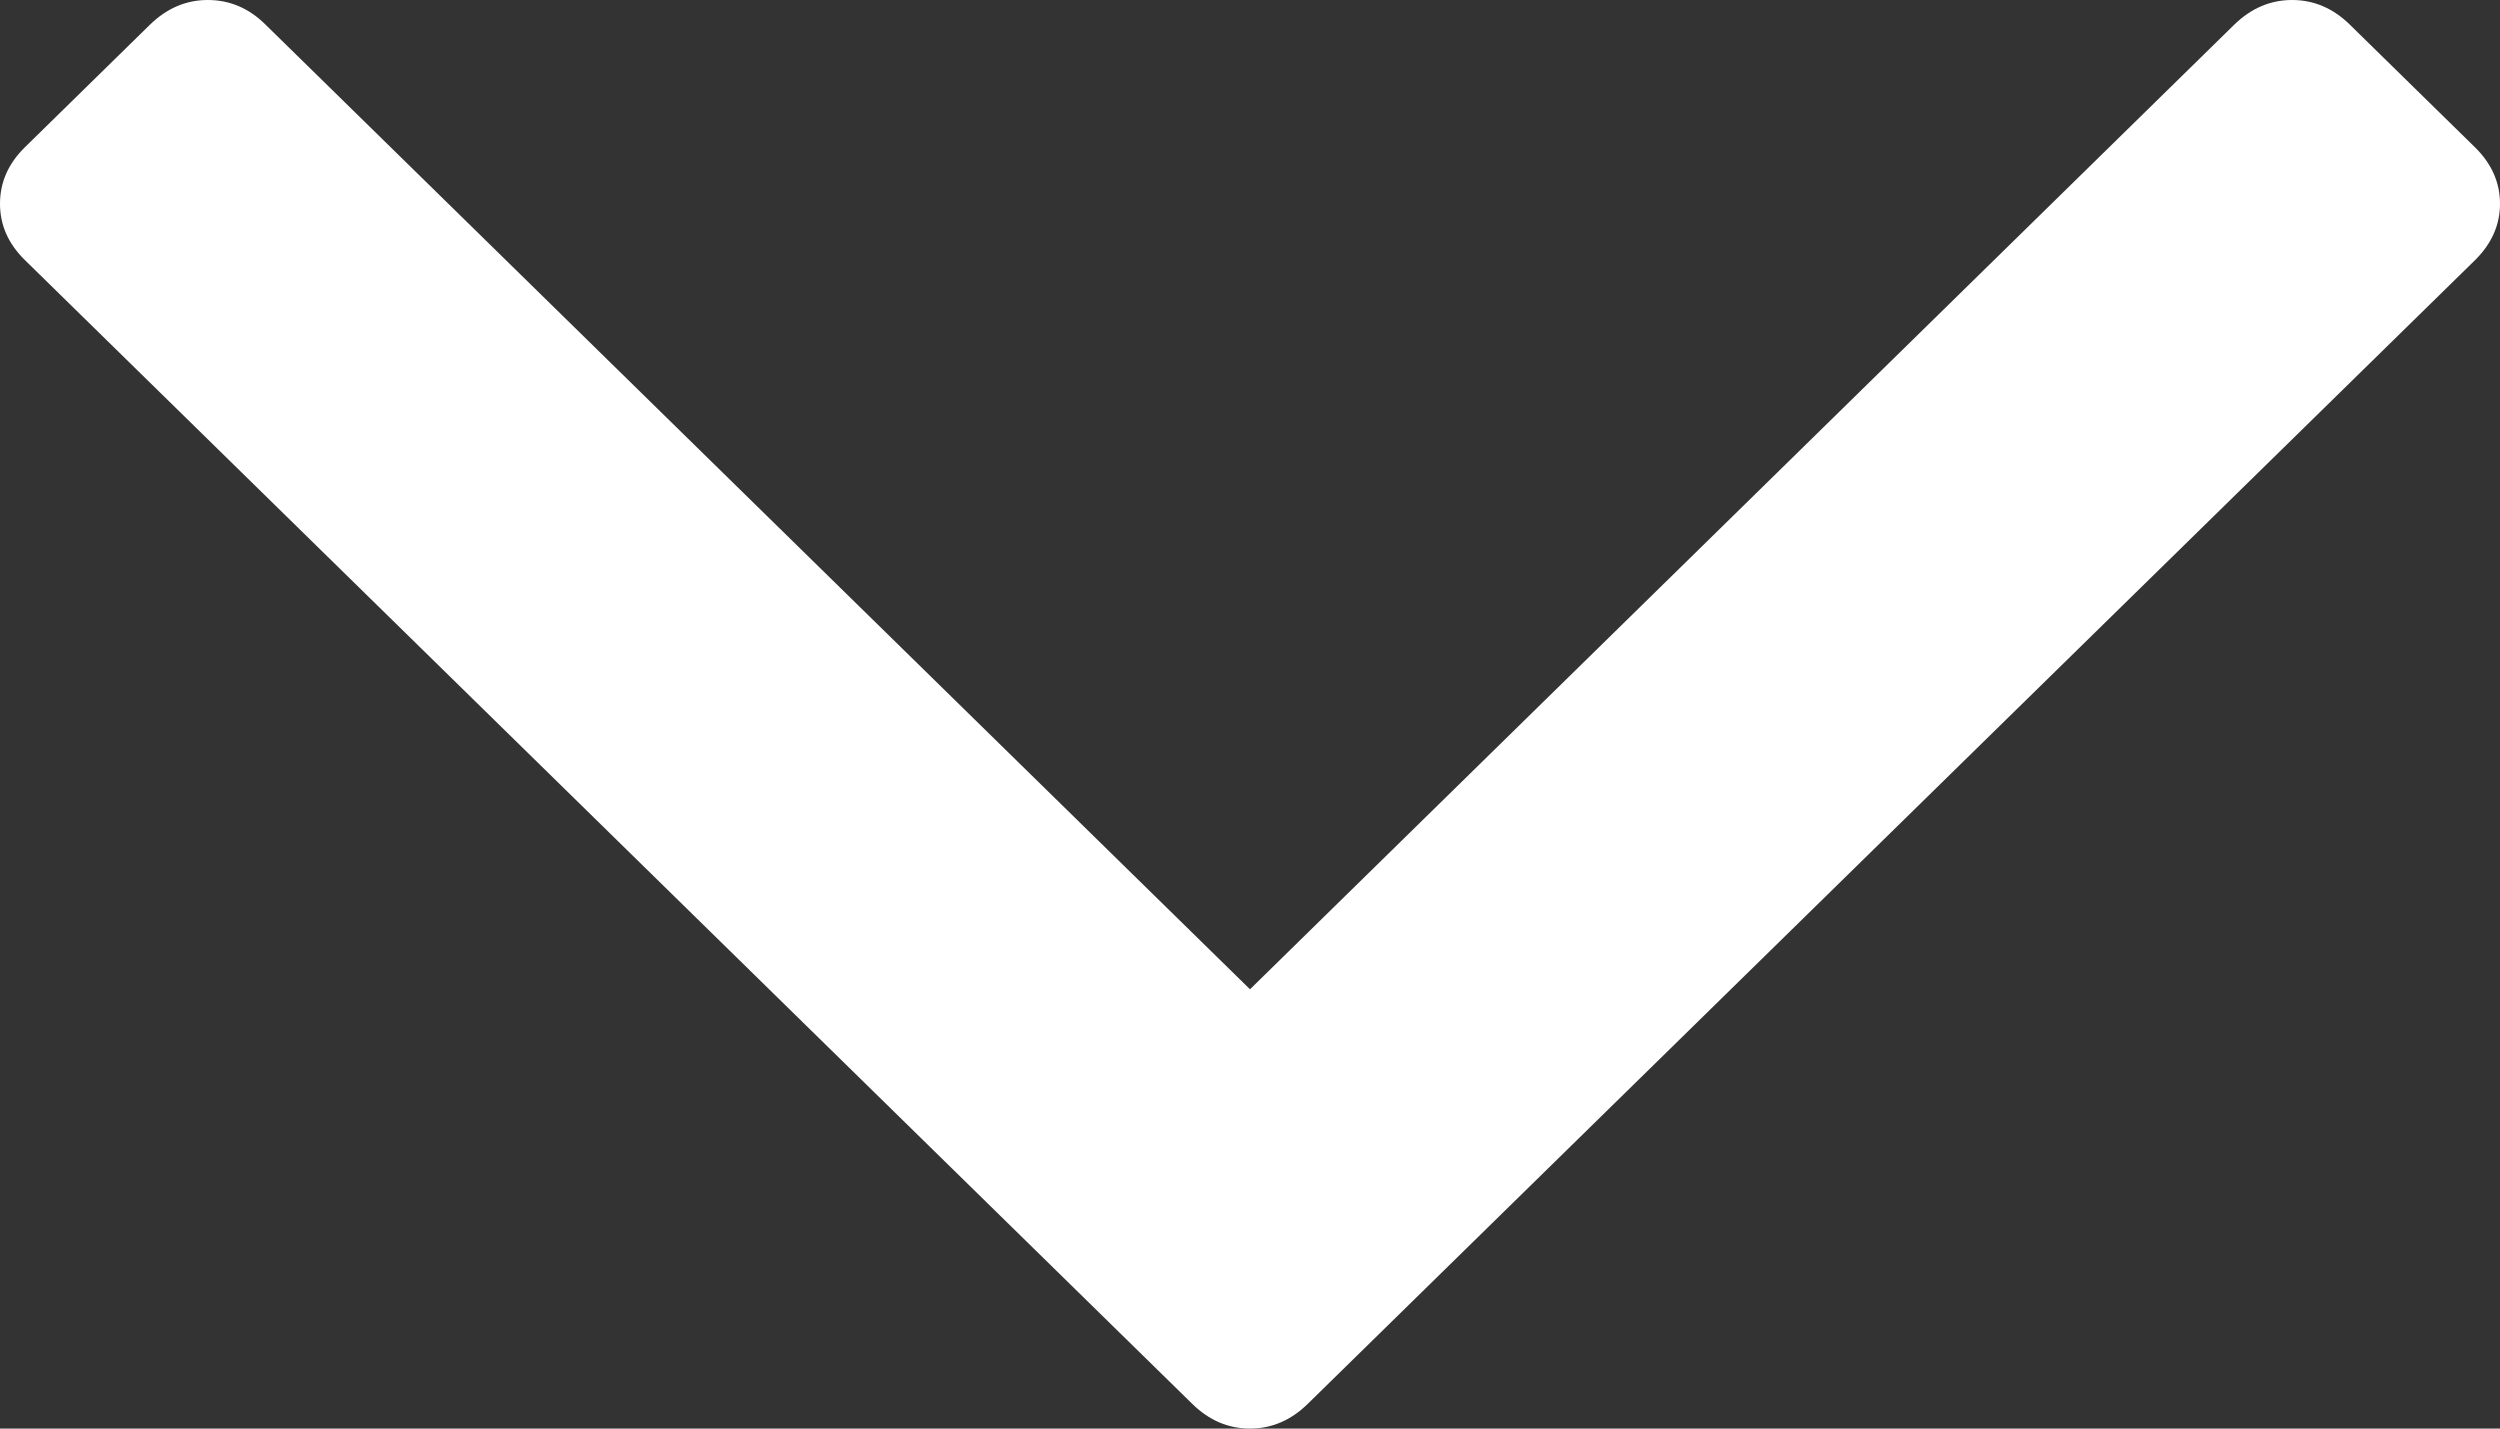 <svg width="14" height="8" viewBox="0 0 14 8" version="1.1" xmlns="http://www.w3.org/2000/svg" xmlns:xlink="http://www.w3.org/1999/xlink">
<rect x="0" y="0" width="14" height="8" fill="#333333" stroke="none"/>
<g id="Canvas" fill="none">
<g id="up-arrow">
<g id="Group">
<g id="Vector">
<path d="M 13.86 6.543L 7.323 0.138C 7.229 0.046 7.122 -5.43642e-08 7 -5.43642e-08C 6.879 -5.43642e-08 6.771 0.046 6.677 0.138L 0.14 6.543C 0.047 6.635 0 6.74 0 6.859C 0 6.978 0.047 7.084 0.14 7.175L 0.842 7.863C 0.935 7.954 1.043 8 1.164 8C 1.286 8 1.393 7.954 1.487 7.863L 7 2.46L 12.514 7.863C 12.607 7.955 12.715 8 12.836 8C 12.958 8 13.065 7.954 13.159 7.863L 13.86 7.176C 13.954 7.084 14 6.978 14 6.859C 14 6.74 13.954 6.635 13.86 6.543Z" transform="translate(14 8) scale(-1)" fill="white"/>
</g>
</g>
</g>
</g>
</svg>


